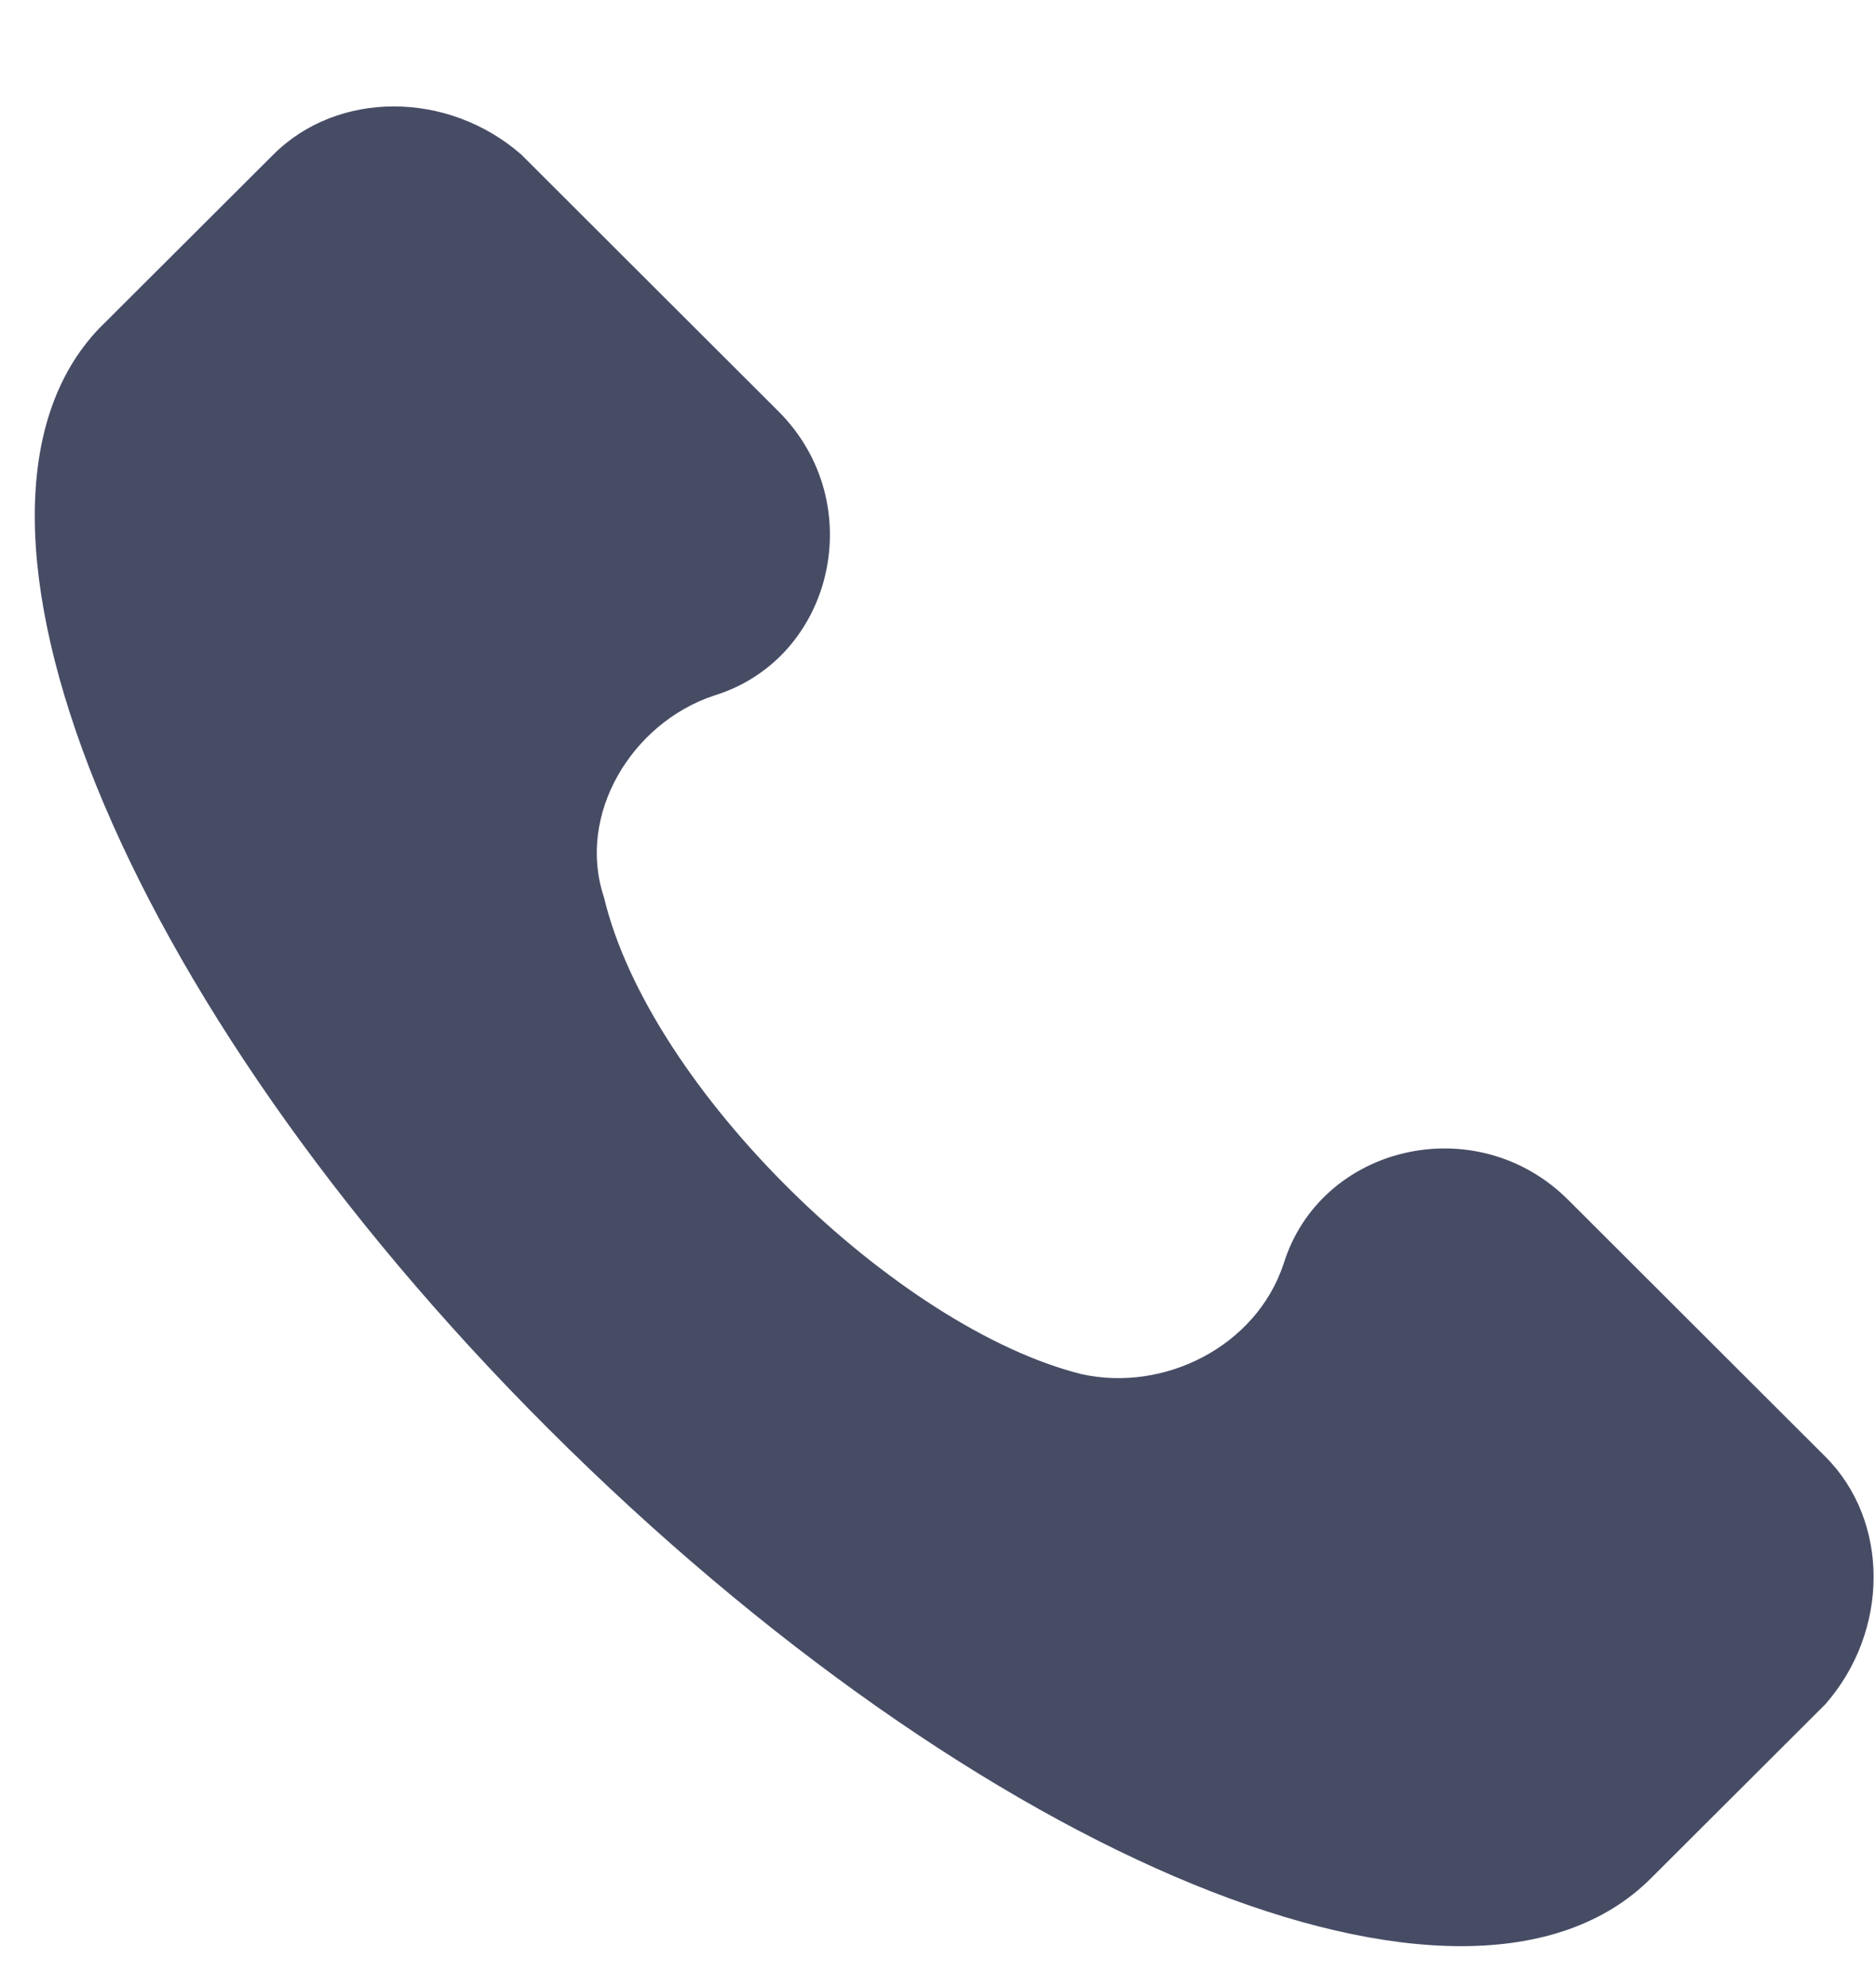 <svg width="17" height="18" viewBox="0 0 17 18" fill="none" xmlns="http://www.w3.org/2000/svg">
<path d="M16.541 13.202L14.211 10.875C13.379 10.044 11.964 10.376 11.631 11.457C11.381 12.205 10.549 12.62 9.8 12.454C8.136 12.038 5.889 9.878 5.473 8.132C5.223 7.385 5.722 6.553 6.471 6.304C7.553 5.972 7.886 4.559 7.054 3.728L4.724 1.401C4.058 0.819 3.059 0.819 2.477 1.401L0.895 2.98C-0.686 4.642 1.062 9.047 4.973 12.953C8.885 16.858 13.295 18.687 14.96 17.024L16.541 15.446C17.124 14.781 17.124 13.784 16.541 13.202Z" fill="#474C65"/>
</svg>
